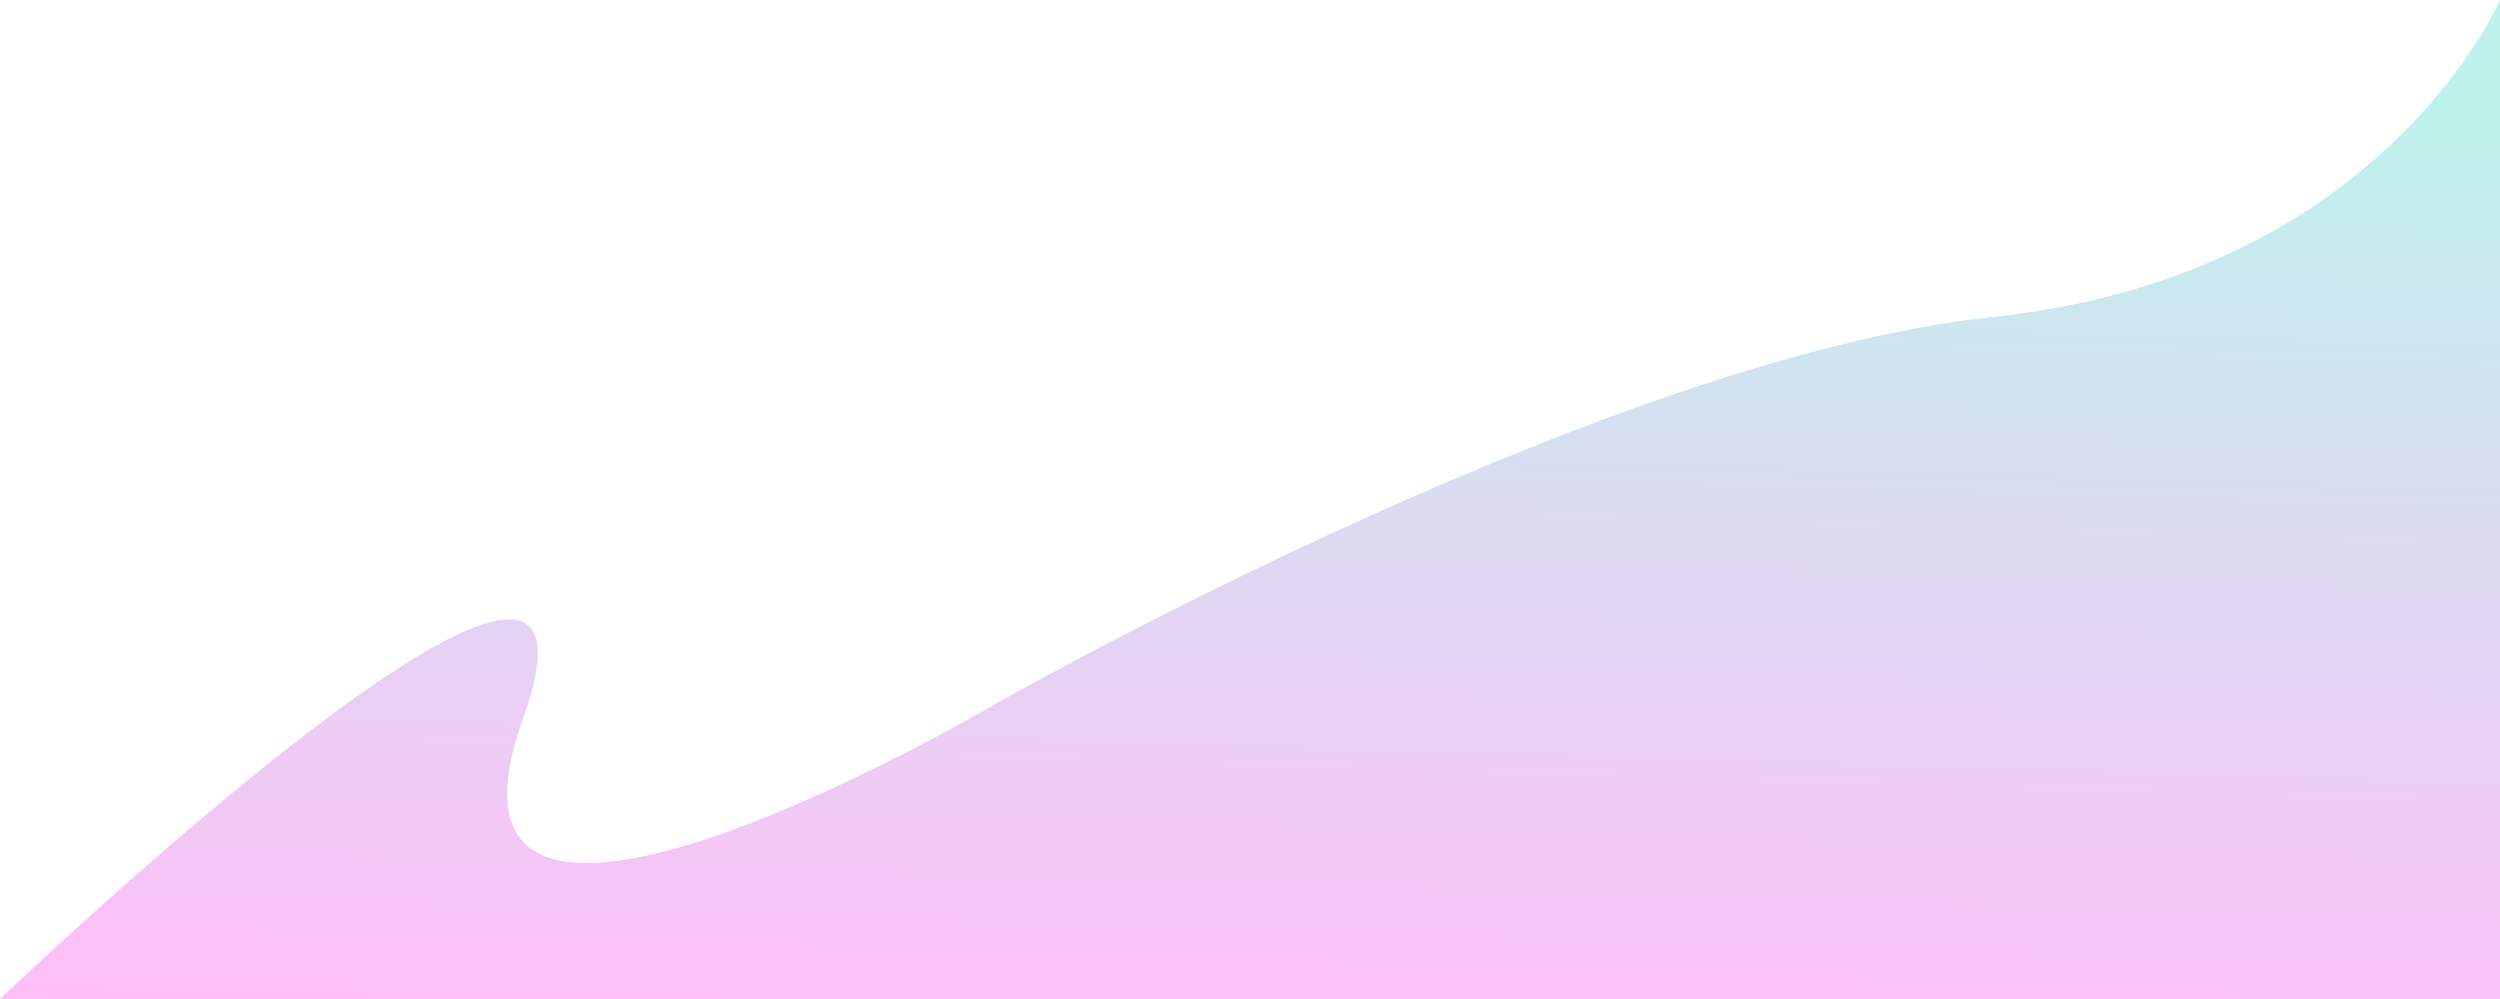<svg xmlns="http://www.w3.org/2000/svg" xmlns:xlink="http://www.w3.org/1999/xlink" width="1303.712" height="521" viewBox="0 0 1303.712 521"><defs><linearGradient id="a" x1="0.565" y1="0.091" x2="0.5" y2="1" gradientUnits="objectBoundingBox"><stop offset="0" stop-color="#86e5dd"/><stop offset="1" stop-color="#ff82ee"/></linearGradient></defs><path d="M-149.288-812S-210.661-668.071-414-646.66-934.739-444.445-934.739-444.445s-307.485,180.8-245.492,7.137S-1453-291-1453-291H-149.288Z" transform="translate(1453 812)" opacity="0.53" fill="url(#a)"/></svg>